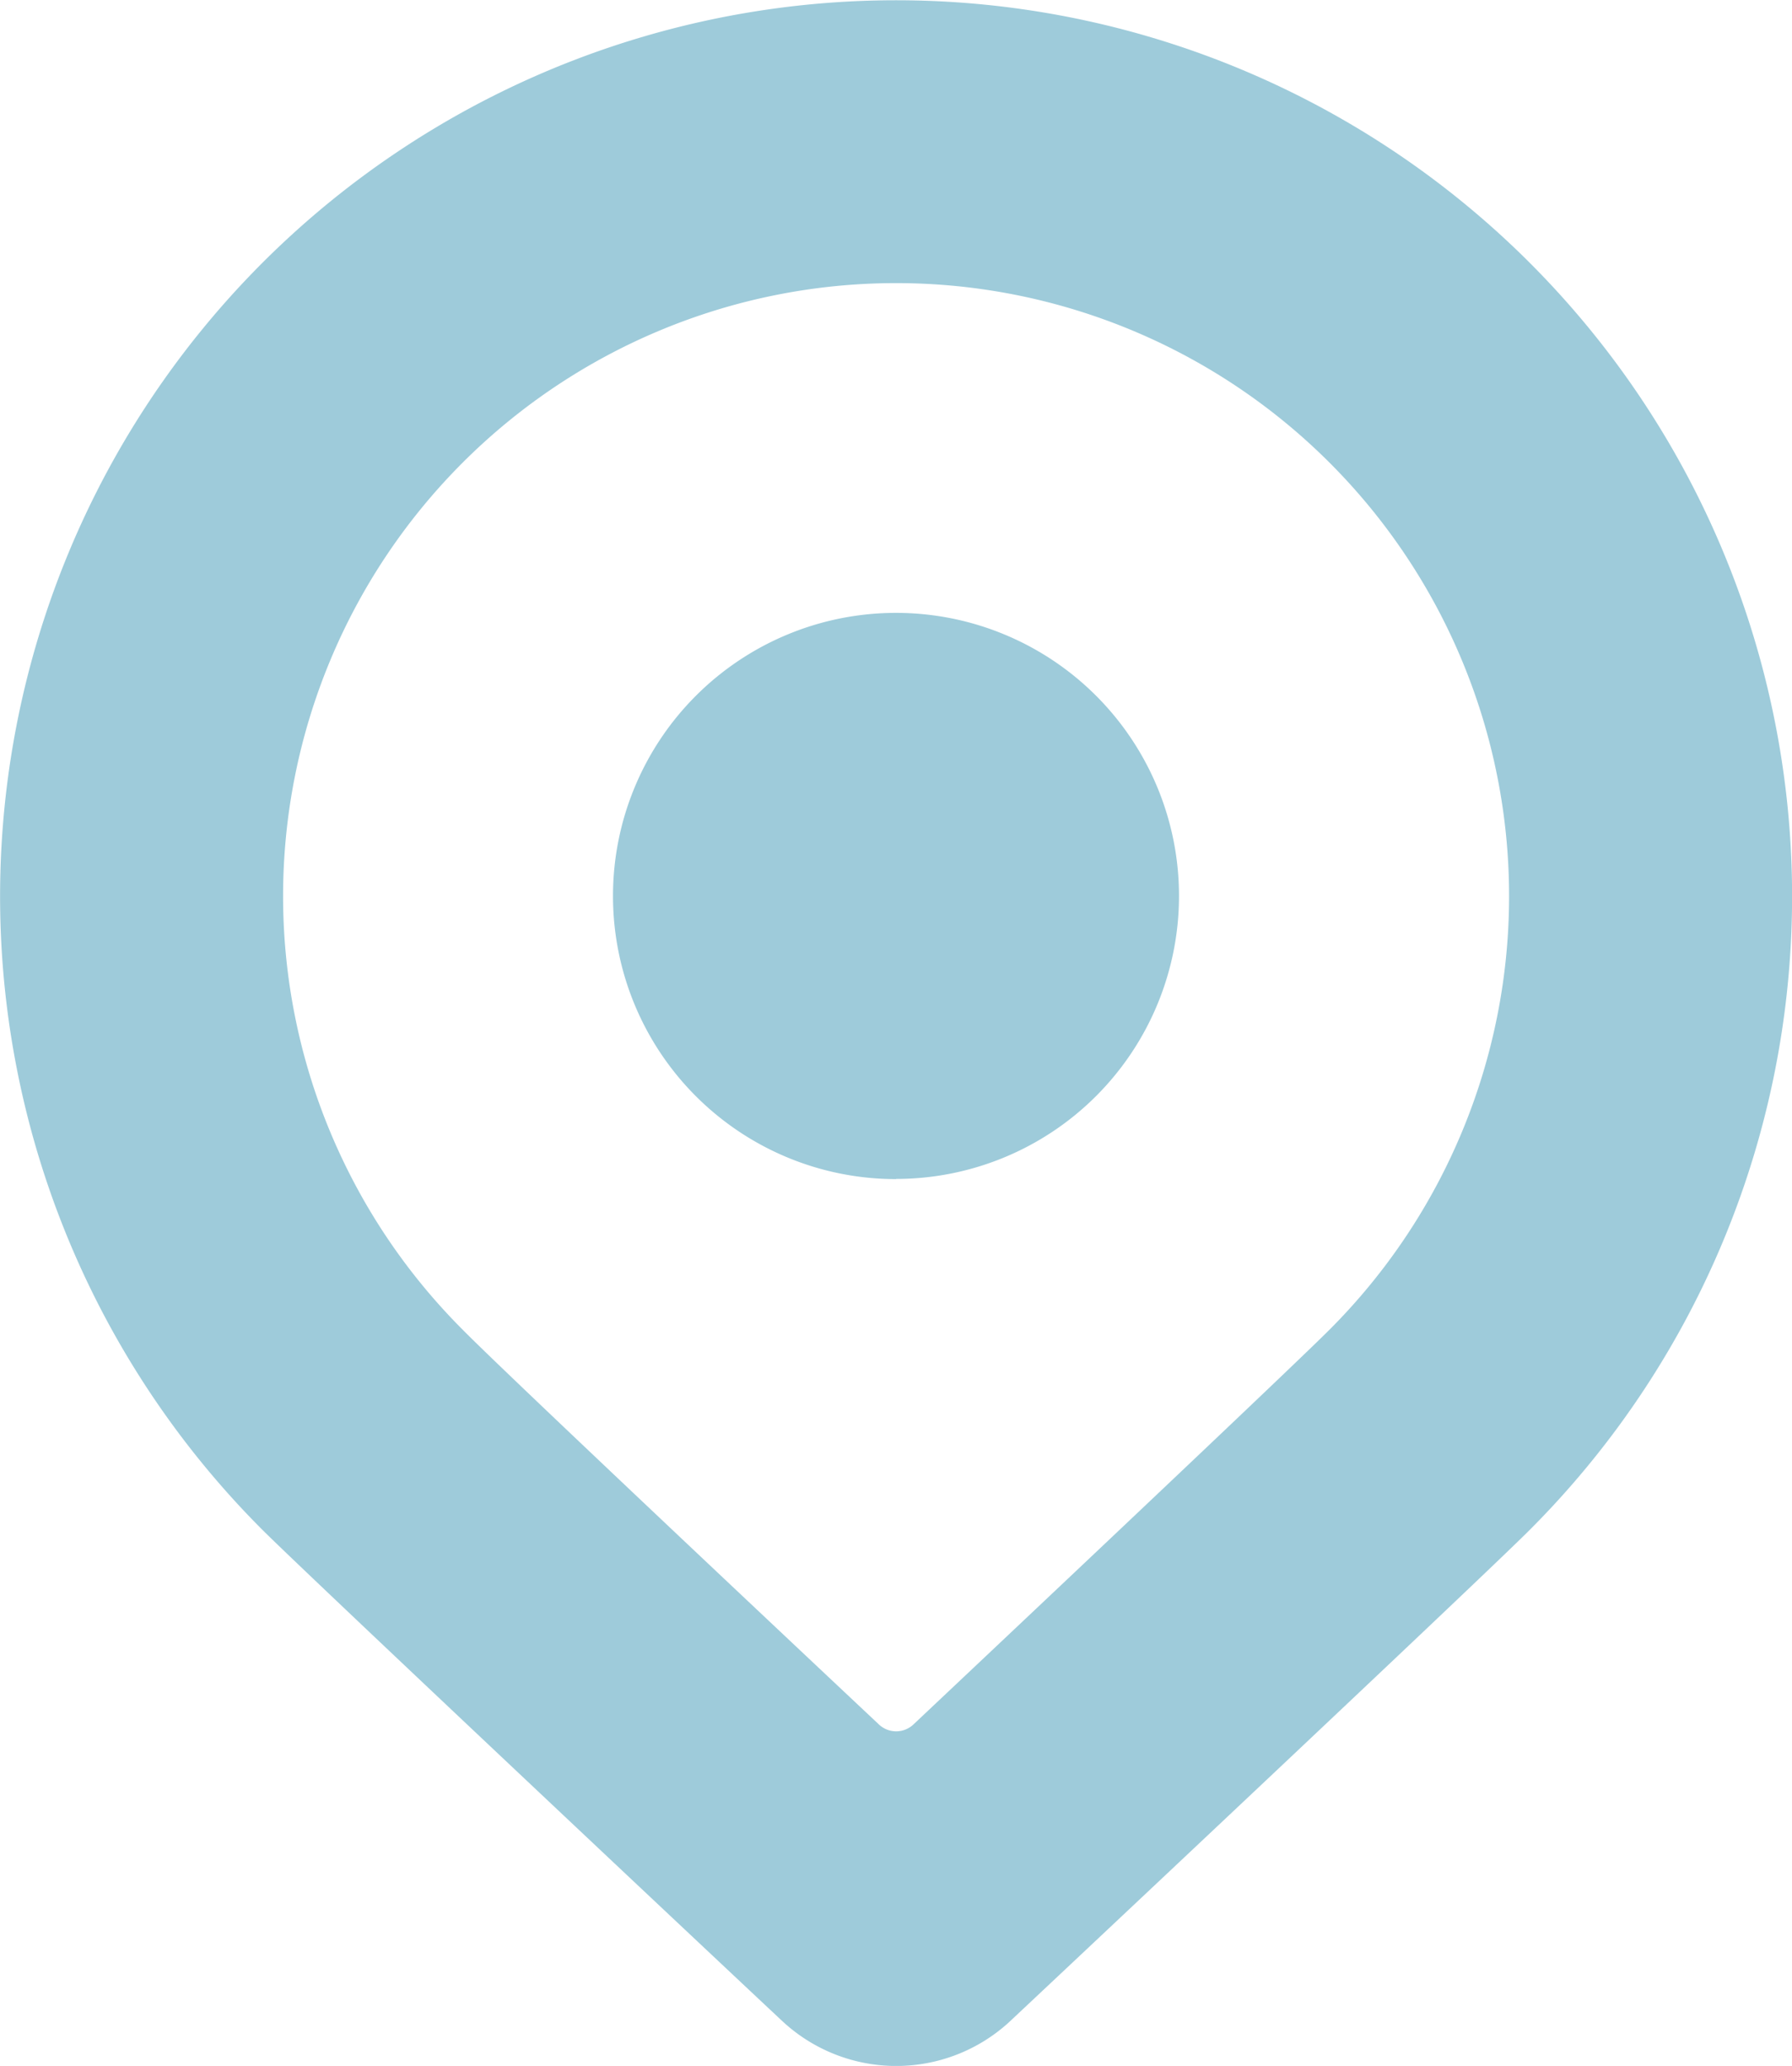 <svg xmlns="http://www.w3.org/2000/svg" width="10.41" height="12" viewBox="0 0 10.41 12">
  <g id="component_clipart_location" transform="translate(-31 -31)">
    <g id="Group_1132" data-name="Group 1132" transform="translate(31 31)">
      <path id="Path_1335" data-name="Path 1335" d="M35.549,42.744a.971.971,0,0,0,1.315,0c.026-.024,2.732-2.566,3.022-2.857a5.205,5.205,0,1,0-7.361,0C32.812,40.173,35.522,42.72,35.549,42.744Zm-1.862-4.021a3.561,3.561,0,1,1,5.037,0c-.277.277-2.418,2.294-2.418,2.294a.146.146,0,0,1-.2,0S33.959,39,33.687,38.723Zm2.518-.875a1.644,1.644,0,1,0-1.644-1.644A1.644,1.644,0,0,0,36.205,37.849Z" transform="translate(-31 -31)" fill="#9ecbda" fill-rule="evenodd"/>
    </g>
  </g>
</svg>
